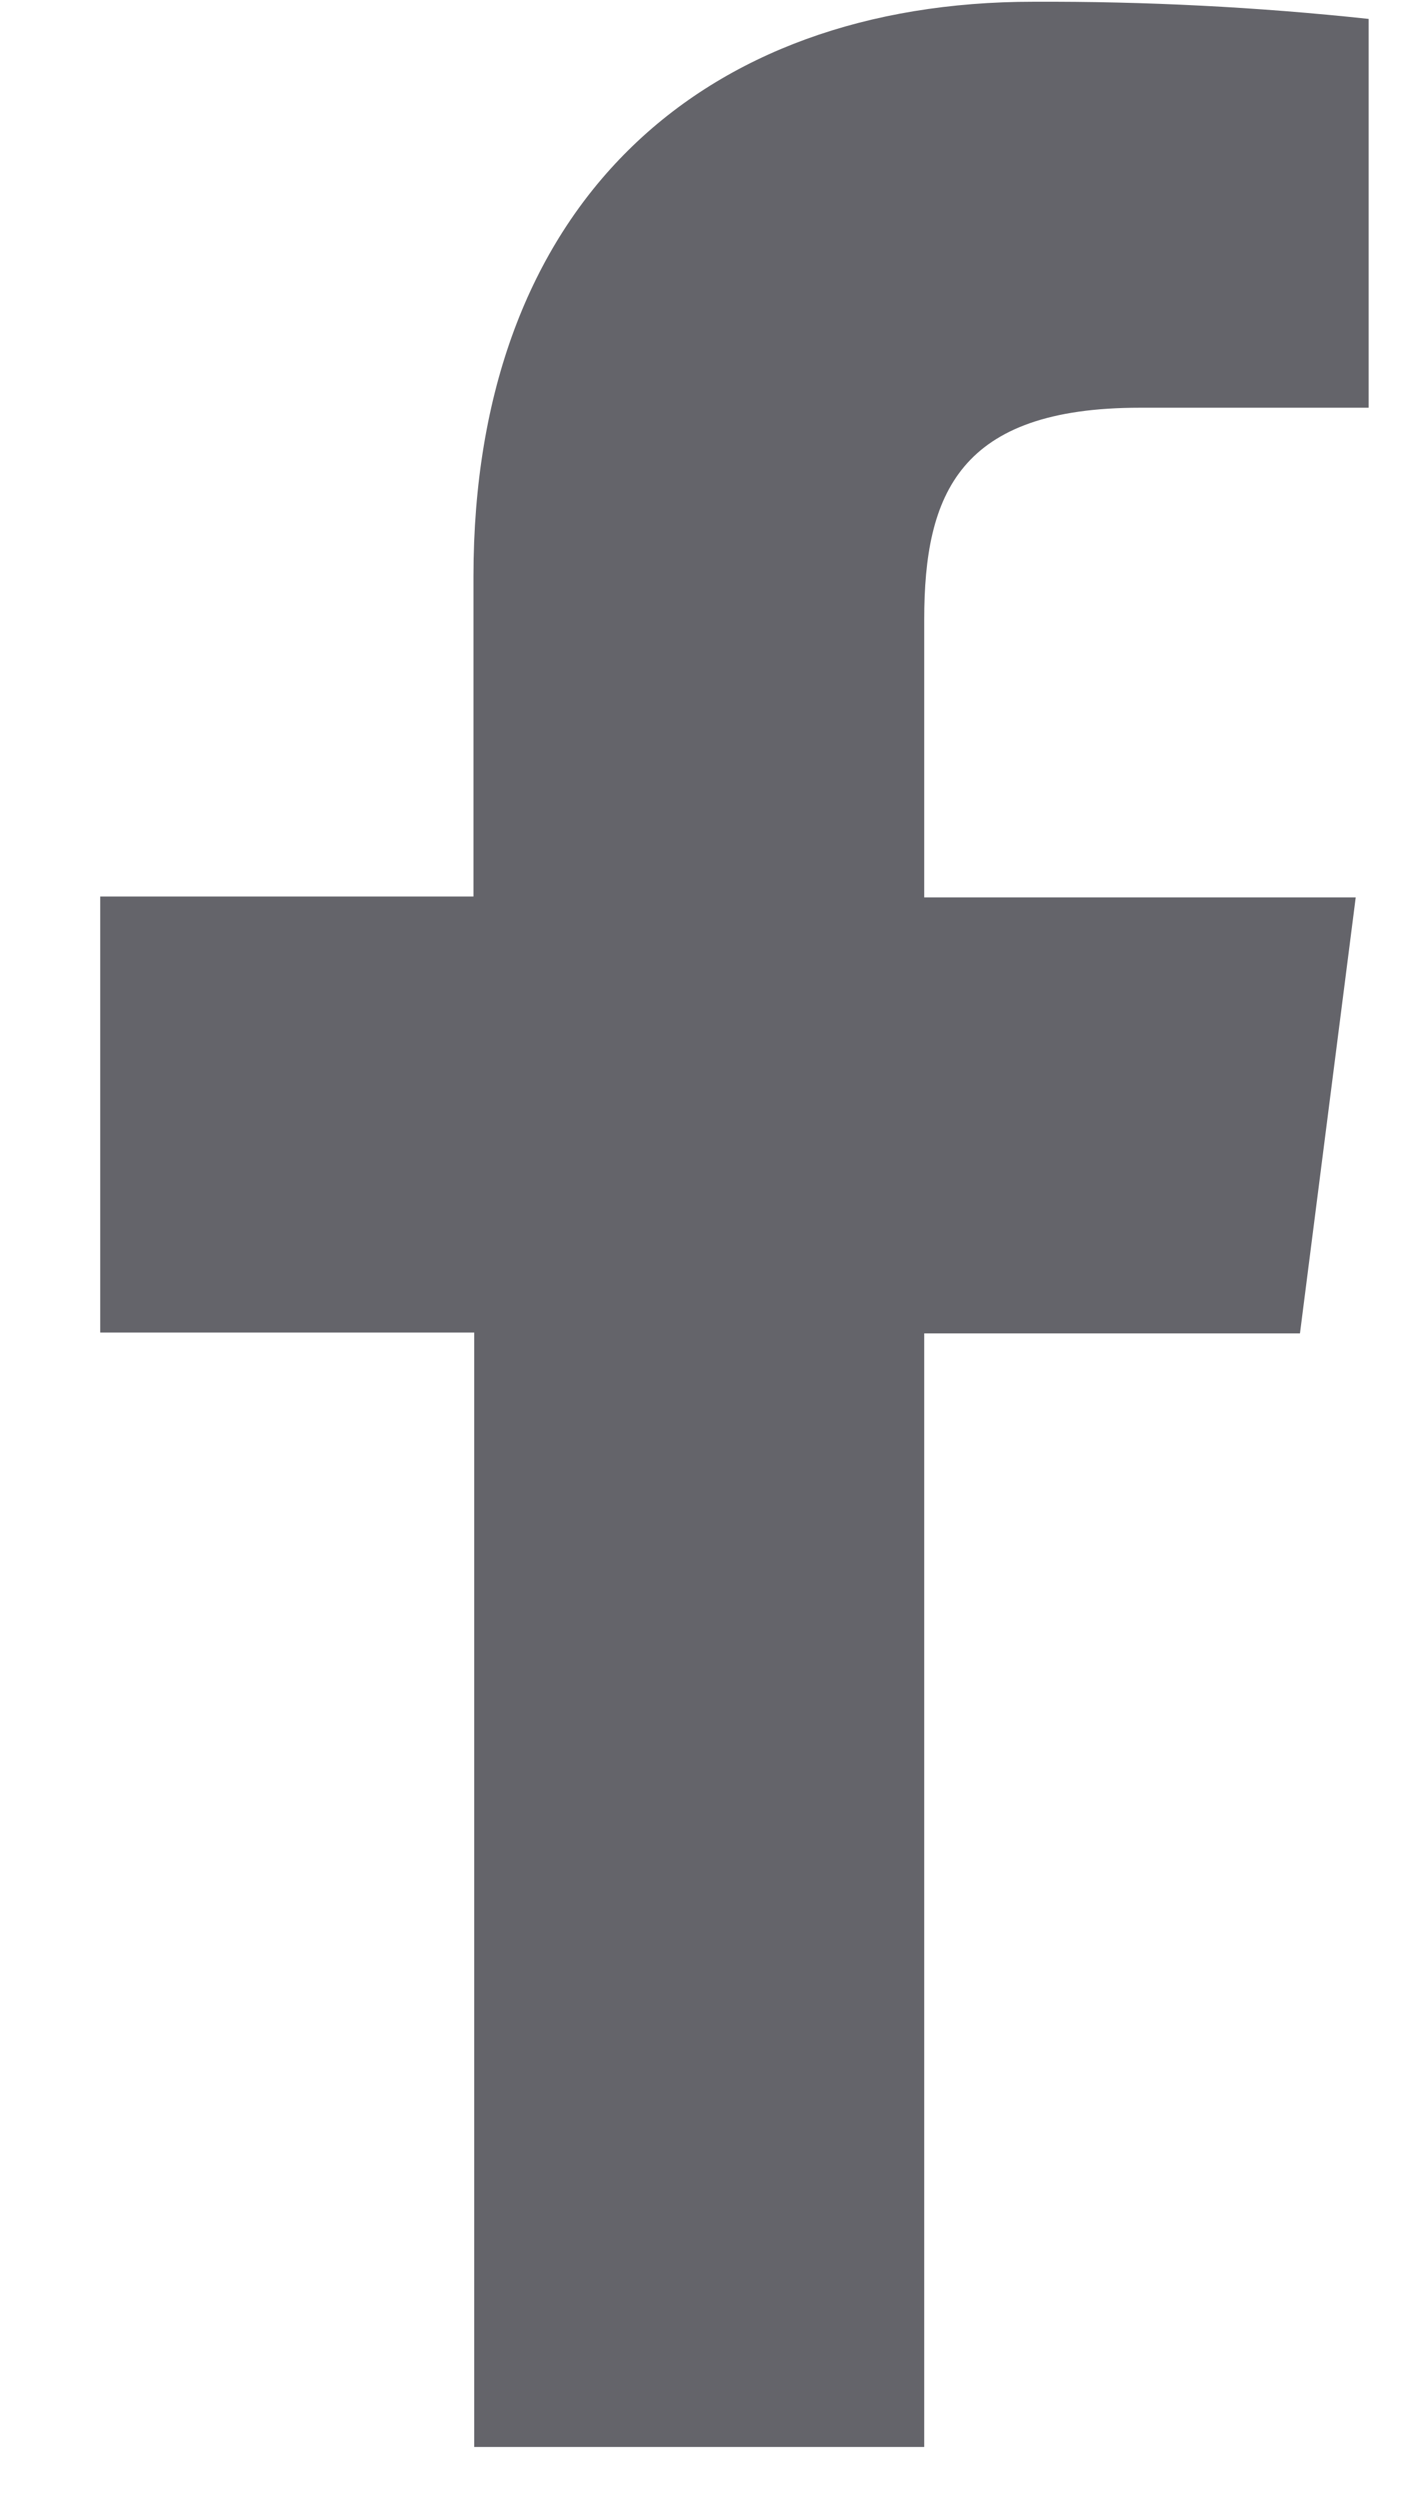 <svg width="13" height="23" viewBox="0 0 13 23" fill="none" xmlns="http://www.w3.org/2000/svg">
<path d="M8.503 22.512V12.267H11.96L12.473 8.256H8.503V5.701C8.503 4.543 8.826 3.751 10.487 3.751H12.592V0.174C11.568 0.064 10.538 0.012 9.508 0.016C6.453 0.016 4.356 1.881 4.356 5.304V8.248H0.922V12.259H4.363V22.512H8.503Z" fill="#64646A"/>
</svg>
